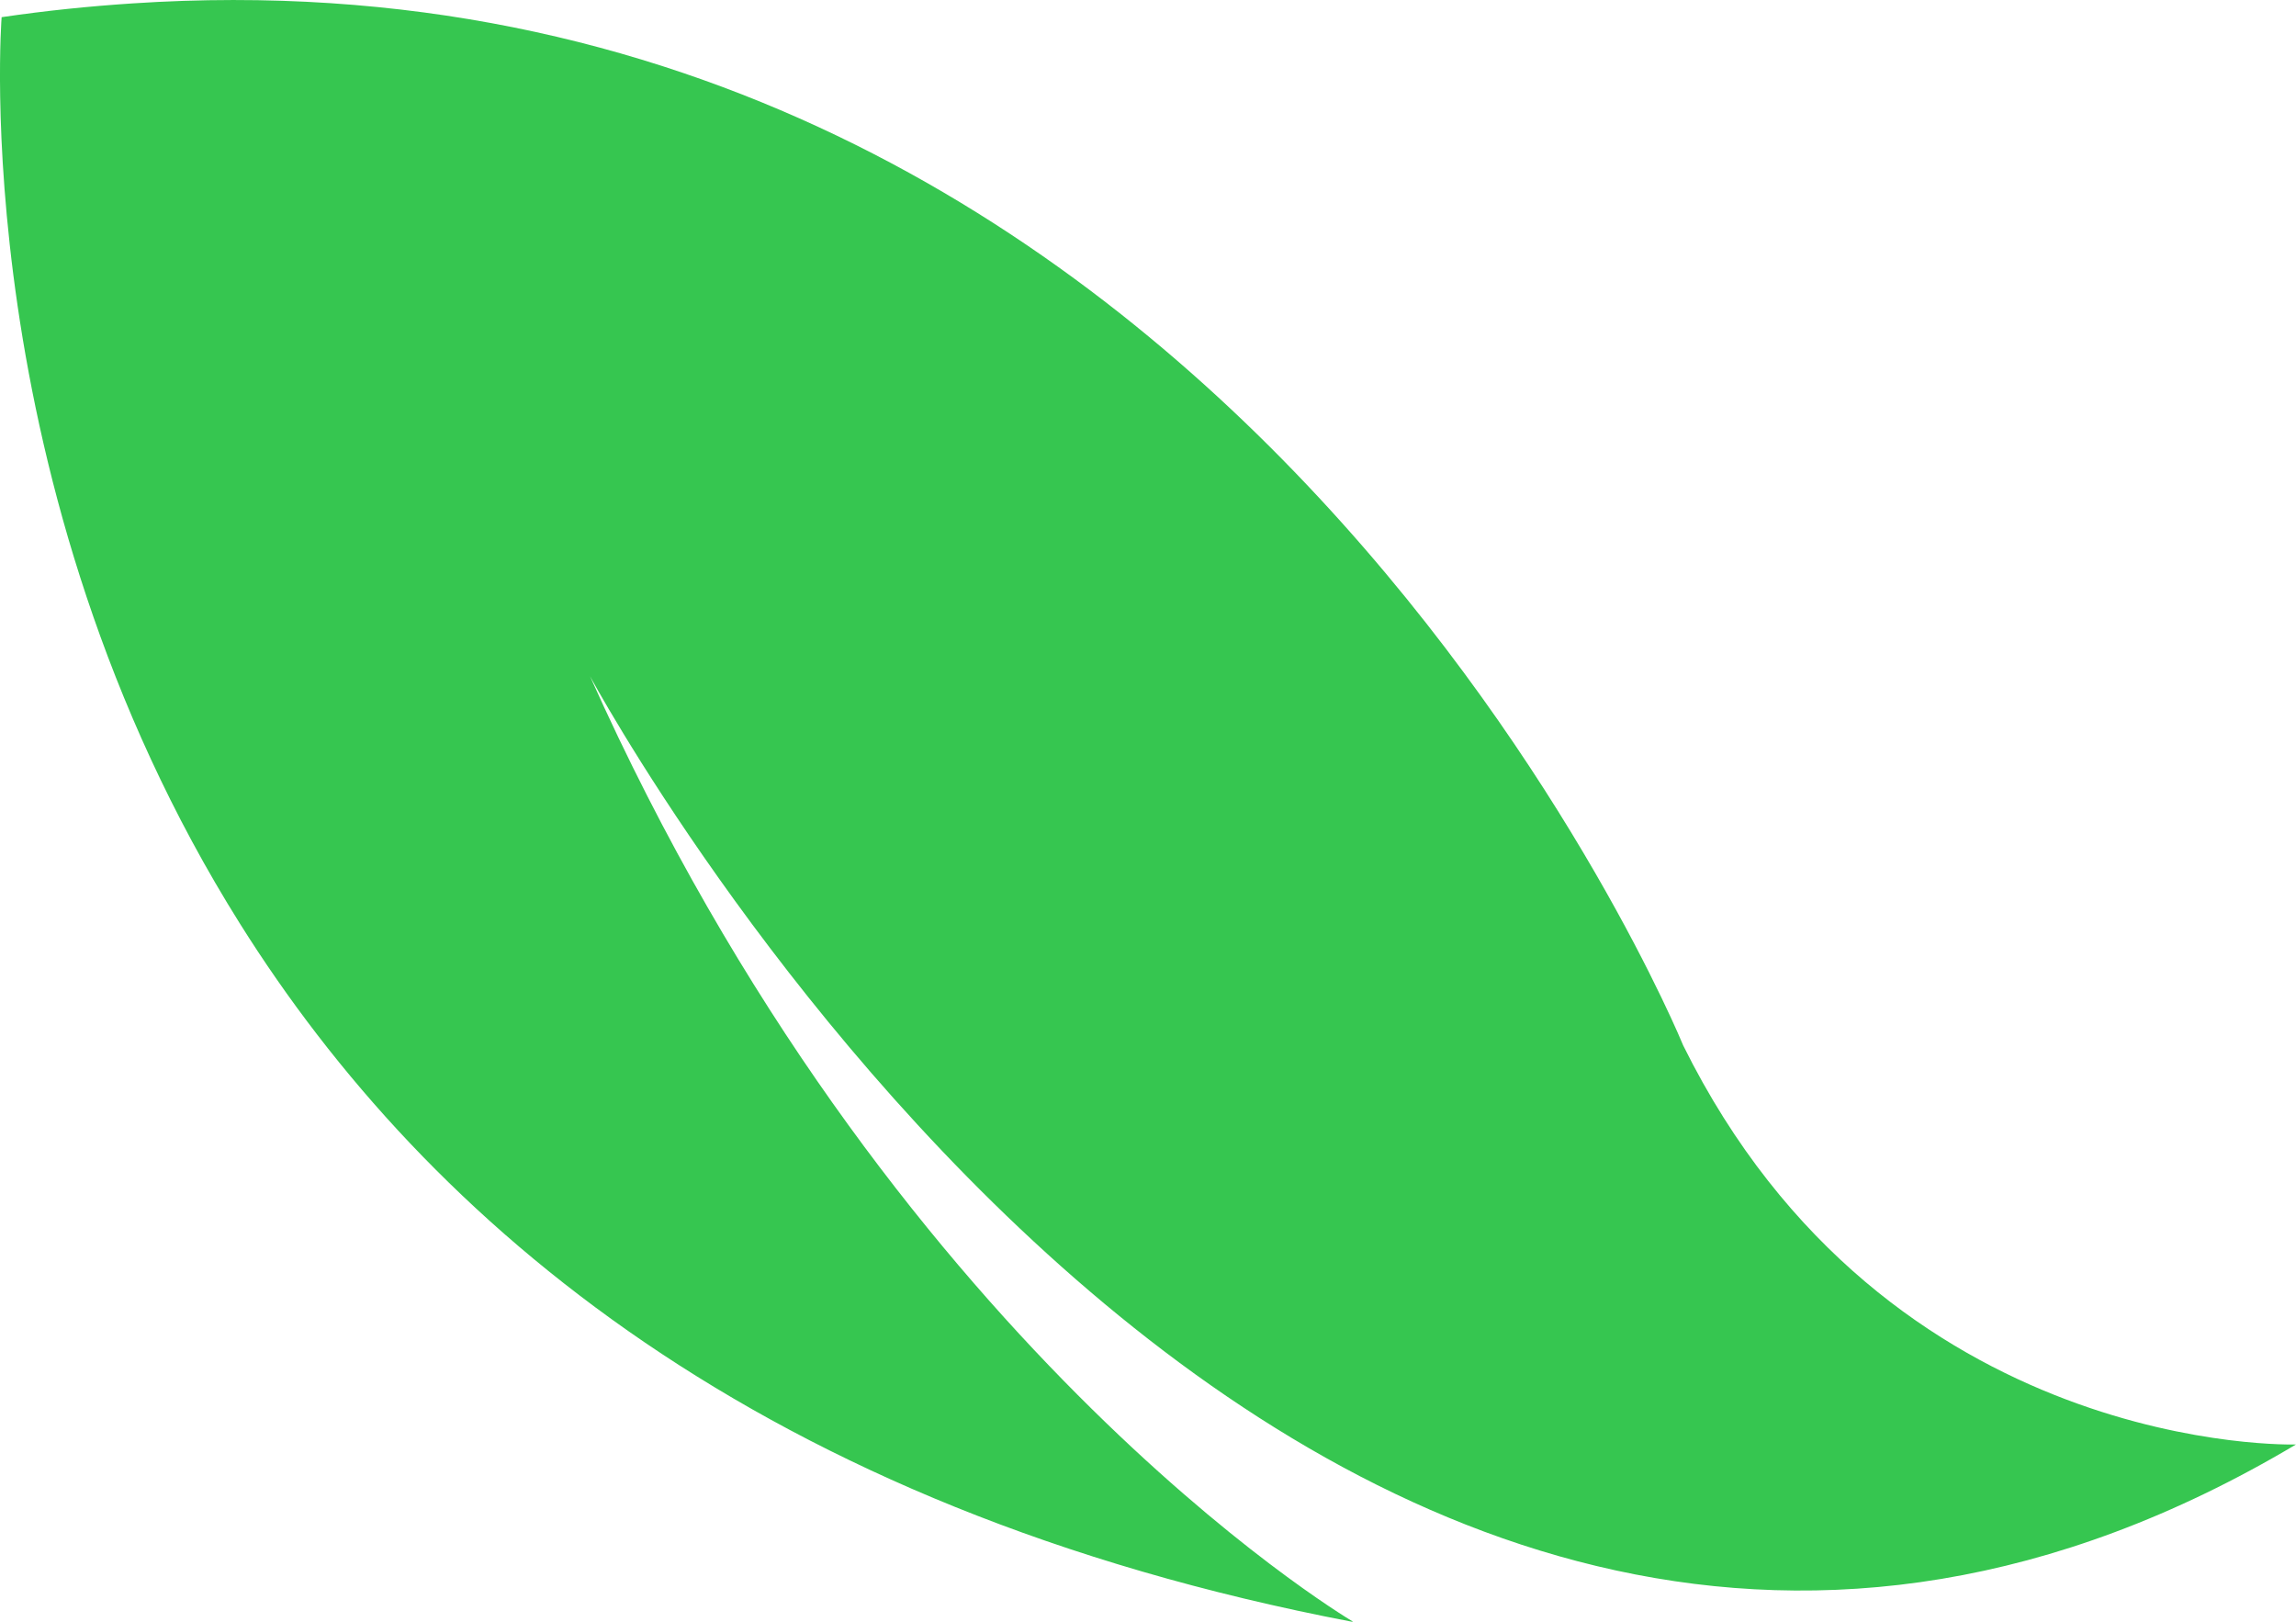 <svg version="1.1" id="图层_1" x="0px" y="0px" width="118.844px" height="83.937px" viewBox="0 0 118.844 83.937" enable-background="new 0 0 118.844 83.937" xml:space="preserve" xmlns="http://www.w3.org/2000/svg" xmlns:xlink="http://www.w3.org/1999/xlink" xmlns:xml="http://www.w3.org/XML/1998/namespace">
  <path fill="#36C650" d="M118.844,74.763c0,0-21.146,0.678-31.72-20.654c0,0-23.572-57.684-80.271-53.933
	c-2.208,0.146-4.46,0.373-6.769,0.713c0,0-1.904,24.228,12.337,46.919c9.729,15.498,26.993,30.277,57.543,36.127
	c0.026,0,0.05,0.002,0.075,0.002c-0.755-0.449-24.122-14.566-39.499-48.938C30.541,34.999,68.123,104.95,118.844,74.763z" class="color c1"/>
</svg>